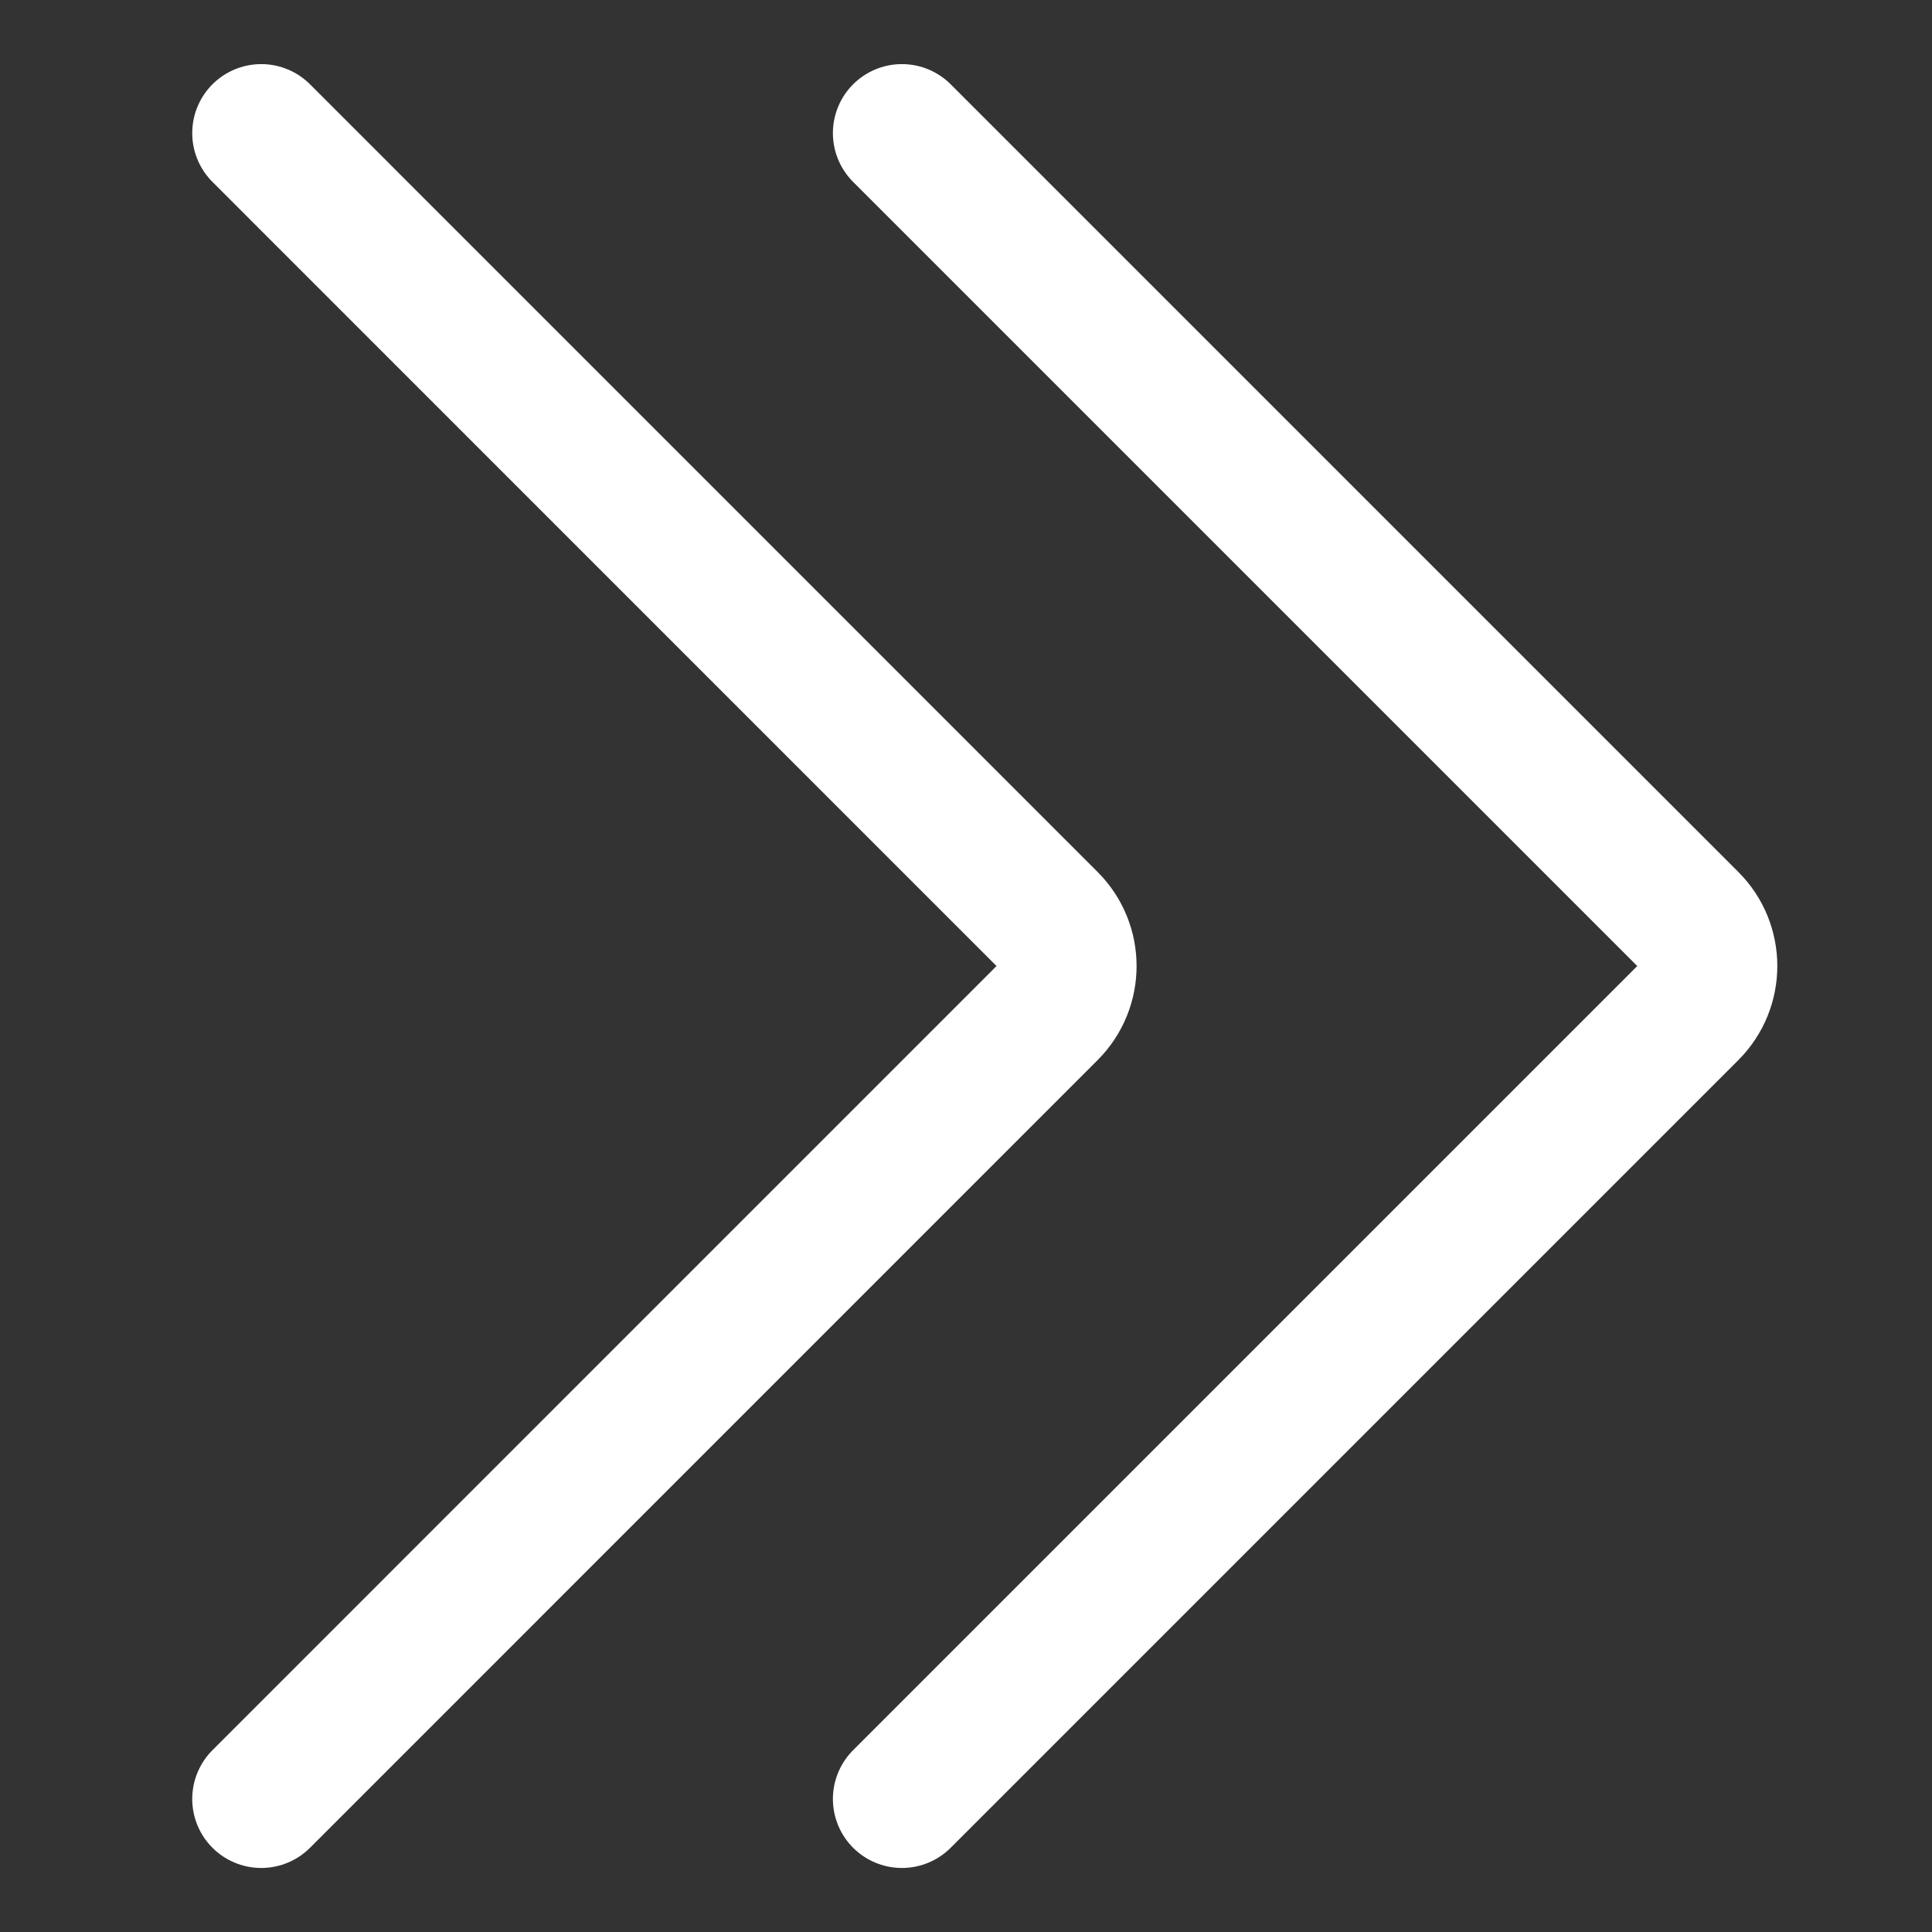 <svg width="28" height="28" viewBox="0 0 28 28" fill="none" xmlns="http://www.w3.org/2000/svg">
<rect x="0" y="0" width="28" height="28" fill="#333333" stroke="none"/>
<path d="M13.071 1.929L24.486 13.344C24.849 13.706 24.849 14.294 24.486 14.657L13.071 26.072" stroke="white" stroke-width="2" stroke-linecap="round" stroke-linejoin="round"/>
<path d="M3.786 1.929L15.2 13.344C15.563 13.706 15.563 14.294 15.2 14.657L3.786 26.072" stroke="white" stroke-width="2" stroke-linecap="round" stroke-linejoin="round"/>
</svg>
